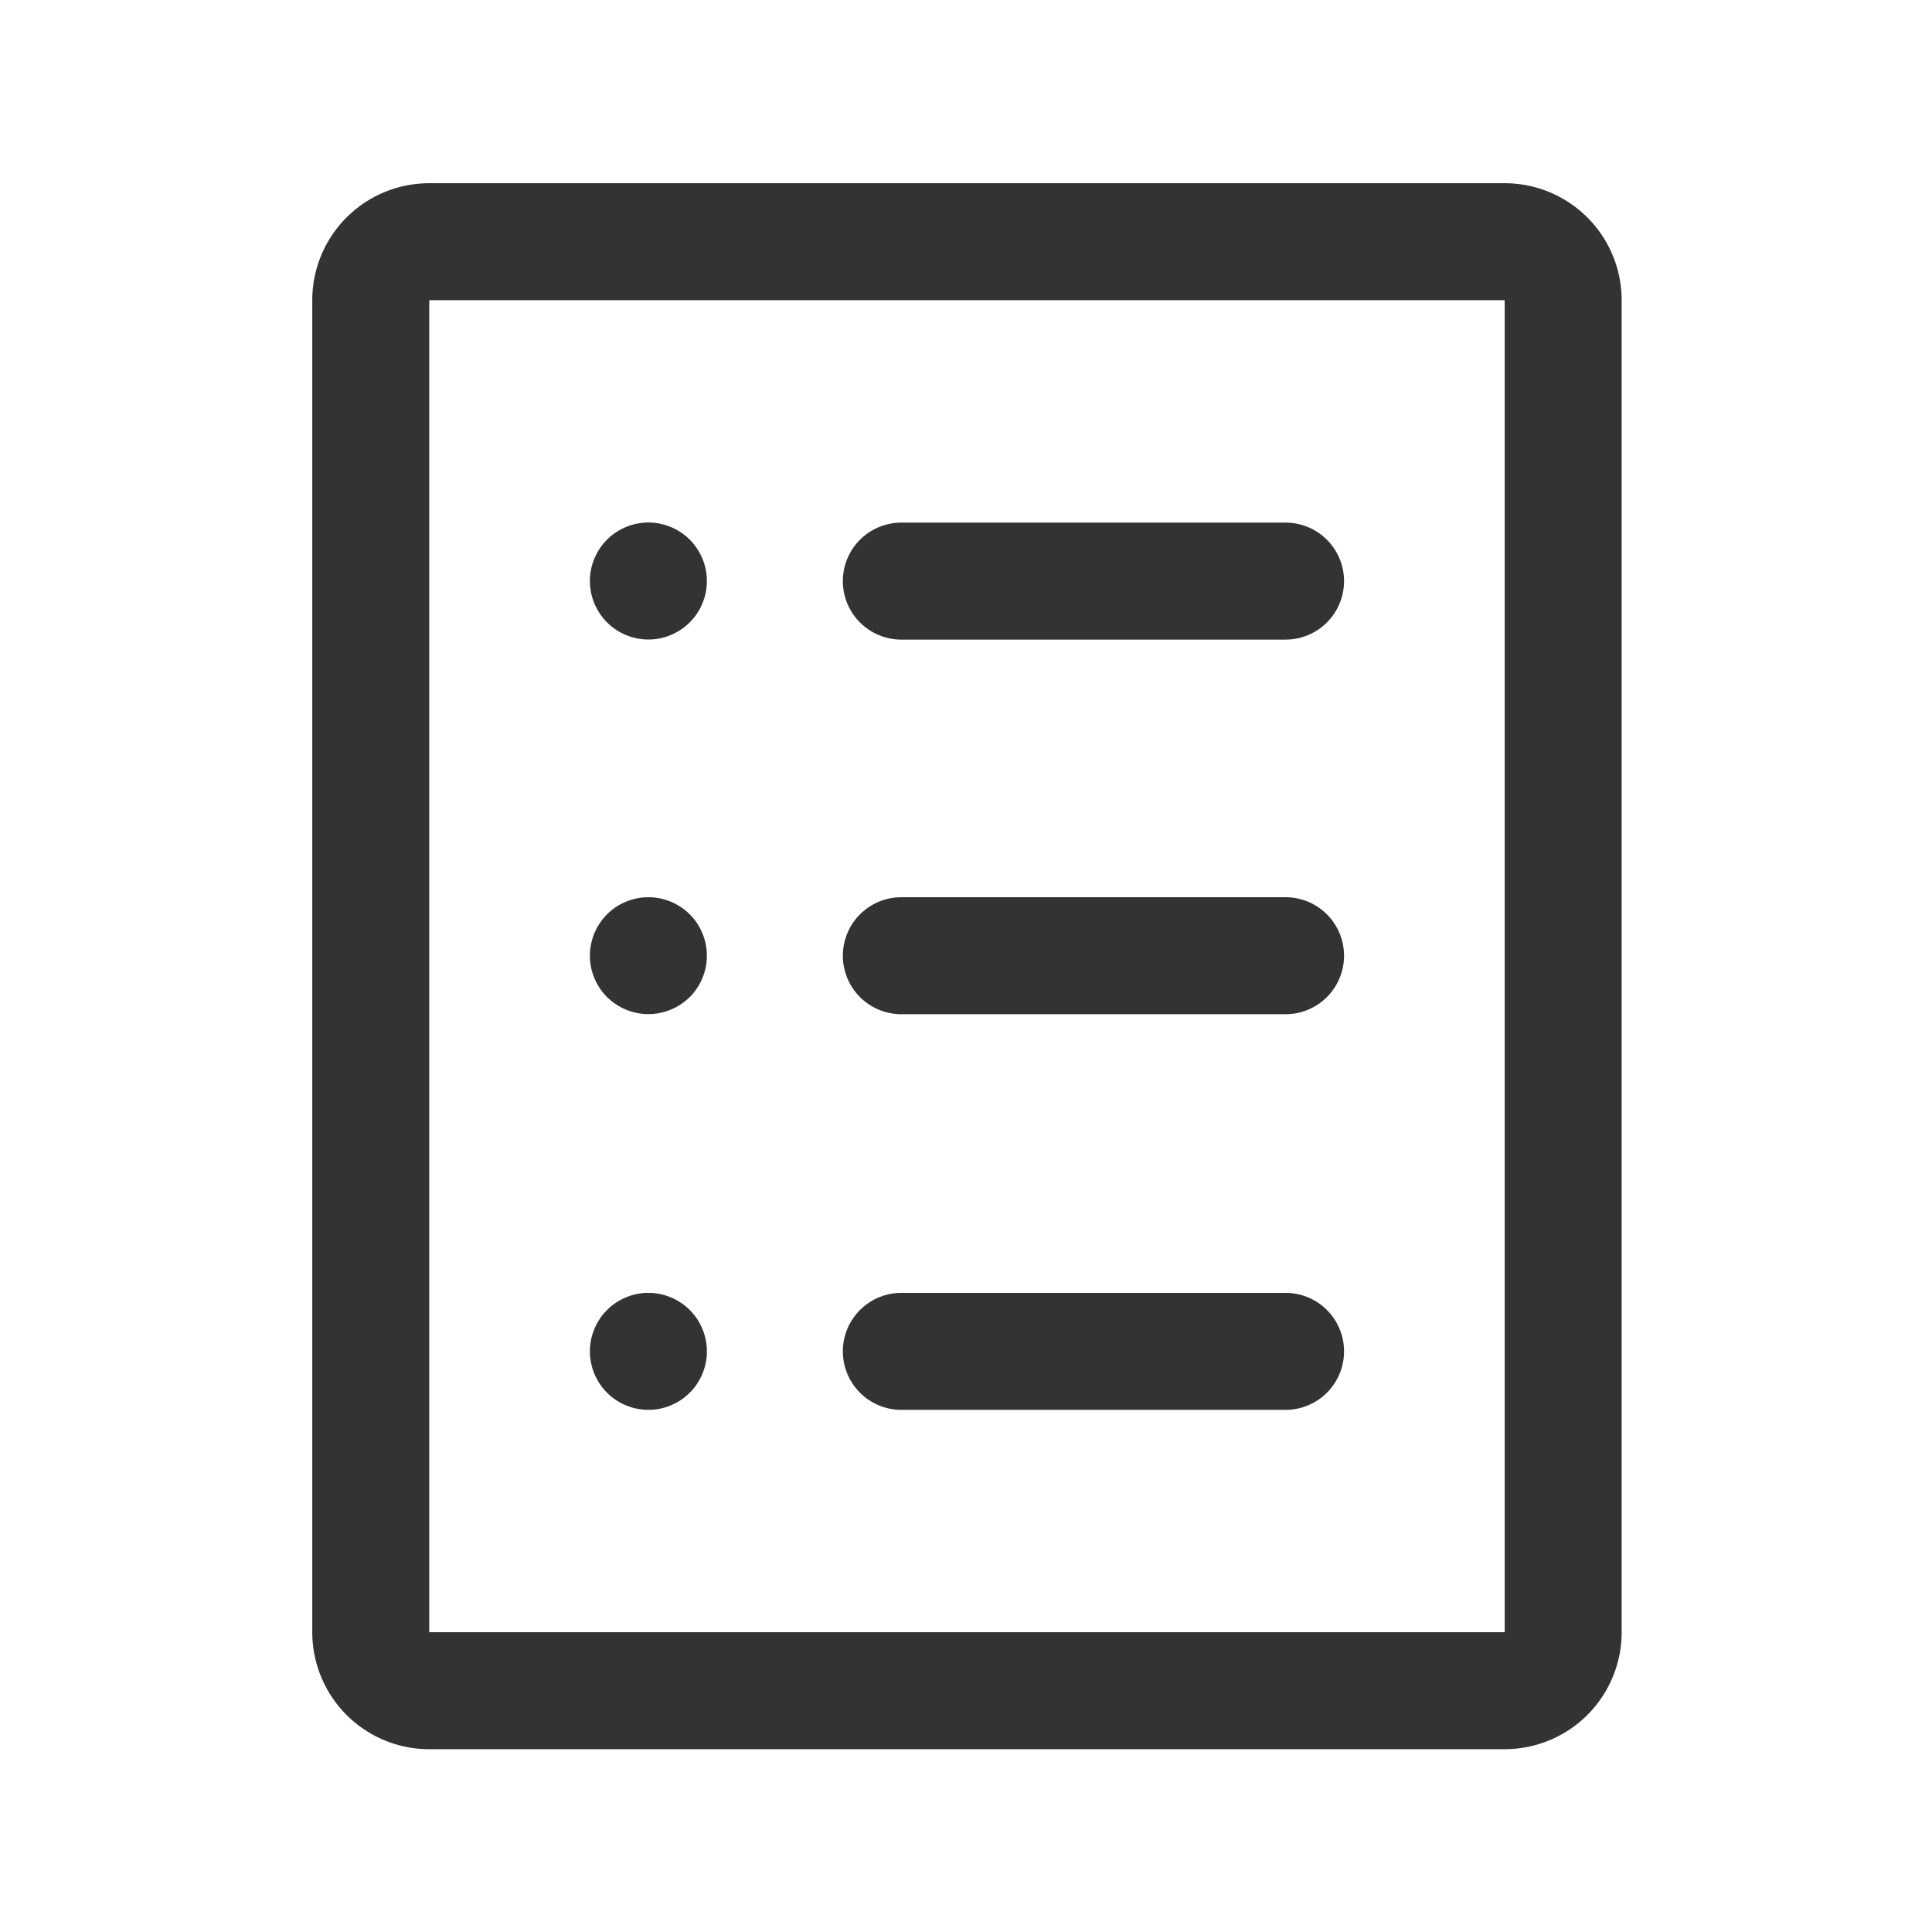 <?xml version="1.0" standalone="no"?><!DOCTYPE svg PUBLIC "-//W3C//DTD SVG 1.1//EN" "http://www.w3.org/Graphics/SVG/1.1/DTD/svg11.dtd"><svg class="icon" width="200px" height="200.00px" viewBox="0 0 1024 1024" version="1.1" xmlns="http://www.w3.org/2000/svg"><path fill="#333333" d="M797.51 97.11h-570a62 62 0 0 0-62 62v706a62 62 0 0 0 62 62h570a62 62 0 0 0 62-62v-706a62 62 0 0 0-62-62z m0 768h-570v-706h570z"  /><path fill="#333333" d="M477.73 339h203.64a31 31 0 0 0 0-62H477.73a31 31 0 0 0 0 62zM477.73 537.55h203.64a31 31 0 1 0 0-62H477.73a31 31 0 0 0 0 62zM477.73 747.25h203.64a31 31 0 0 0 0-62H477.73a31 31 0 0 0 0 62zM312.8 311a32.956 32.956 0 0 0 0.45 3c0.1 0.49 0.22 1 0.34 1.49s0.26 1 0.41 1.46 0.3 1 0.47 1.44 0.36 0.95 0.55 1.41 0.4 0.94 0.62 1.39 0.44 0.91 0.68 1.36 0.48 0.89 0.74 1.32 0.53 0.86 0.81 1.28 0.57 0.84 0.87 1.25 0.62 0.81 0.94 1.2 0.65 0.78 1 1.16 0.7 0.75 1.06 1.11 0.73 0.71 1.1 1.05 0.77 0.67 1.16 1 0.79 0.64 1.2 0.94 0.83 0.59 1.25 0.87 0.85 0.55 1.28 0.81 0.88 0.51 1.32 0.75l1.36 0.68c0.46 0.21 0.92 0.42 1.39 0.61s0.94 0.38 1.41 0.55 1 0.33 1.44 0.47 1 0.29 1.47 0.41 1 0.24 1.48 0.34 1 0.19 1.5 0.26 1 0.14 1.51 0.19 1 0.09 1.52 0.12h3.05c0.52 0 1-0.07 1.52-0.12s1-0.11 1.52-0.19 1-0.16 1.49-0.26 1-0.21 1.48-0.34 1-0.26 1.47-0.41 1-0.3 1.44-0.47 1-0.36 1.41-0.55 0.93-0.4 1.39-0.61l1.36-0.68c0.44-0.24 0.89-0.49 1.32-0.75s0.86-0.53 1.28-0.81 0.84-0.57 1.25-0.87 0.81-0.62 1.2-0.94 0.78-0.65 1.16-1 0.75-0.69 1.11-1.05 0.71-0.73 1.05-1.11 0.67-0.77 1-1.16 0.64-0.79 0.94-1.2 0.59-0.82 0.87-1.25 0.55-0.85 0.81-1.28 0.51-0.88 0.75-1.32 0.46-0.9 0.68-1.36 0.42-0.92 0.61-1.39 0.38-0.94 0.55-1.41 0.33-1 0.48-1.44 0.28-1 0.4-1.46 0.24-1 0.34-1.49 0.19-1 0.26-1.49 0.14-1 0.19-1.51 0.09-1 0.12-1.52 0-1 0-1.53v-1.53c0-0.53-0.07-1-0.12-1.52s-0.11-1-0.19-1.51-0.16-1-0.26-1.5-0.21-1-0.34-1.48-0.26-1-0.4-1.47-0.31-1-0.48-1.44-0.36-0.95-0.55-1.41-0.4-0.93-0.61-1.39-0.45-0.91-0.68-1.35-0.49-0.89-0.75-1.33-0.53-0.86-0.81-1.28-0.57-0.84-0.87-1.25-0.62-0.81-0.94-1.2-0.65-0.78-1-1.16-0.69-0.75-1.05-1.1-0.73-0.72-1.11-1.06-0.77-0.67-1.16-1-0.79-0.63-1.2-0.94-0.83-0.59-1.25-0.87-0.85-0.55-1.28-0.81-0.88-0.51-1.32-0.74-0.9-0.47-1.36-0.68-0.92-0.43-1.39-0.62-0.94-0.38-1.41-0.55-1-0.33-1.44-0.47-1-0.29-1.47-0.41-1-0.24-1.48-0.34-1-0.19-1.49-0.26-1-0.14-1.52-0.19-1-0.09-1.52-0.12c-1-0.05-2-0.05-3.05 0-0.51 0-1 0.07-1.52 0.12s-1 0.11-1.51 0.19-1 0.16-1.5 0.26-1 0.22-1.48 0.34-1 0.26-1.47 0.41-1 0.3-1.44 0.47-0.95 0.36-1.41 0.55-0.93 0.4-1.39 0.62-0.91 0.44-1.36 0.68-0.89 0.48-1.32 0.74-0.86 0.53-1.28 0.81-0.84 0.58-1.25 0.87-0.81 0.62-1.2 0.94-0.78 0.65-1.16 1-0.75 0.7-1.1 1.06-0.72 0.73-1.06 1.1-0.67 0.77-1 1.16-0.64 0.8-0.94 1.2-0.59 0.83-0.87 1.25-0.55 0.85-0.81 1.28-0.51 0.88-0.74 1.33-0.47 0.9-0.68 1.35-0.43 0.92-0.62 1.39-0.38 0.94-0.55 1.41-0.33 1-0.47 1.44-0.29 1-0.41 1.47-0.24 1-0.34 1.48-0.19 1-0.26 1.5-0.14 1-0.19 1.51-0.09 1-0.12 1.52 0 1 0 1.53v1.53c0 0.53 0.07 1.04 0.12 1.52zM312.8 509.6a32.956 32.956 0 0 0 0.45 3c0.1 0.49 0.22 1 0.34 1.49s0.26 1 0.41 1.46 0.3 1 0.47 1.44 0.36 1 0.55 1.41 0.4 0.94 0.62 1.39 0.44 0.91 0.68 1.36 0.48 0.89 0.74 1.32 0.53 0.87 0.81 1.29 0.57 0.83 0.87 1.24 0.62 0.81 0.94 1.2 0.65 0.79 1 1.16 0.7 0.75 1.06 1.11 0.73 0.71 1.1 1 0.77 0.67 1.16 1 0.79 0.64 1.2 0.94 0.83 0.59 1.25 0.87 0.85 0.55 1.28 0.81 0.88 0.51 1.32 0.75 0.9 0.46 1.36 0.68 0.92 0.42 1.39 0.61 0.94 0.38 1.41 0.55l1.44 0.48c0.49 0.14 1 0.28 1.47 0.4s1 0.24 1.48 0.34 1 0.19 1.5 0.27 1 0.13 1.51 0.18 1 0.09 1.52 0.12 1 0 1.53 0h1.52c0.52 0 1-0.06 1.52-0.12s1-0.11 1.52-0.18 1-0.17 1.49-0.27 1-0.21 1.48-0.34 1-0.26 1.47-0.4l1.44-0.48c0.47-0.17 1-0.35 1.41-0.55s0.93-0.4 1.39-0.61 0.91-0.45 1.36-0.68 0.89-0.49 1.32-0.75 0.86-0.53 1.28-0.81 0.84-0.57 1.25-0.87 0.81-0.62 1.2-0.94 0.78-0.65 1.16-1 0.75-0.69 1.11-1 0.71-0.73 1.05-1.11 0.67-0.76 1-1.16 0.64-0.79 0.94-1.2 0.59-0.82 0.87-1.24 0.55-0.86 0.81-1.29 0.51-0.88 0.75-1.32 0.46-0.9 0.68-1.36 0.42-0.92 0.61-1.39 0.38-0.94 0.55-1.41 0.33-1 0.48-1.44 0.28-1 0.4-1.46 0.24-1 0.34-1.49 0.19-1 0.26-1.49 0.14-1 0.19-1.51 0.09-1 0.12-1.52 0-1 0-1.53v-1.53c0-0.53-0.07-1-0.12-1.52s-0.11-1-0.19-1.51-0.16-1-0.26-1.5-0.21-1-0.34-1.48-0.26-1-0.4-1.46-0.31-1-0.48-1.44-0.36-0.95-0.55-1.42-0.4-0.93-0.61-1.39-0.45-0.91-0.68-1.35-0.49-0.89-0.75-1.32-0.53-0.87-0.81-1.29-0.57-0.84-0.87-1.25-0.62-0.81-0.94-1.2-0.65-0.78-1-1.15-0.69-0.75-1.05-1.11-0.73-0.71-1.11-1.06-0.77-0.67-1.16-1-0.79-0.63-1.2-0.93-0.83-0.6-1.25-0.88-0.85-0.55-1.28-0.81l-1.32-0.74c-0.45-0.24-0.9-0.47-1.36-0.68s-0.92-0.42-1.39-0.62-0.94-0.37-1.41-0.54-1-0.33-1.44-0.48-1-0.29-1.47-0.41-1-0.24-1.48-0.34-1-0.18-1.49-0.26-1-0.14-1.52-0.19-1-0.09-1.52-0.11h-3.05c-0.51 0-1 0.06-1.52 0.11s-1 0.12-1.51 0.19-1 0.16-1.5 0.26-1 0.22-1.48 0.34-1 0.26-1.47 0.41l-1.44 0.48a28.187 28.187 0 0 0-2.8 1.16c-0.46 0.22-0.91 0.44-1.36 0.68l-1.32 0.74c-0.43 0.26-0.86 0.54-1.28 0.81s-0.84 0.58-1.25 0.88-0.81 0.61-1.2 0.93-0.78 0.66-1.16 1-0.75 0.7-1.1 1.06-0.72 0.73-1.06 1.11-0.67 0.76-1 1.15-0.64 0.8-0.94 1.2-0.59 0.83-0.87 1.25-0.55 0.85-0.81 1.29-0.51 0.87-0.74 1.32-0.47 0.9-0.68 1.35-0.43 0.93-0.62 1.39-0.38 0.94-0.55 1.42-0.33 1-0.47 1.44-0.29 1-0.41 1.46-0.24 1-0.34 1.48-0.19 1-0.26 1.5-0.14 1-0.19 1.51-0.09 1-0.12 1.52 0 1 0 1.53v1.53c0 0.53 0.07 1.01 0.12 1.52zM312.8 719.29c0.05 0.51 0.11 1 0.19 1.51s0.16 1 0.26 1.5 0.22 1 0.34 1.48 0.26 1 0.41 1.47 0.3 1 0.47 1.44 0.36 0.95 0.55 1.41 0.4 0.93 0.62 1.39 0.44 0.91 0.68 1.35 0.48 0.89 0.74 1.33 0.53 0.86 0.81 1.28 0.57 0.84 0.87 1.25 0.62 0.81 0.94 1.2 0.65 0.78 1 1.16 0.7 0.75 1.06 1.11 0.73 0.71 1.1 1.05 0.77 0.67 1.16 1 0.79 0.64 1.2 0.94 0.83 0.59 1.25 0.87 0.85 0.55 1.28 0.81 0.88 0.51 1.32 0.74 0.9 0.47 1.36 0.68 0.92 0.42 1.39 0.62 0.94 0.37 1.41 0.54 1 0.33 1.44 0.48 1 0.29 1.47 0.41 1 0.24 1.48 0.33 1 0.19 1.5 0.27 1 0.14 1.51 0.19 1 0.09 1.52 0.11 1 0 1.53 0h1.52c0.52 0 1-0.06 1.52-0.11s1-0.12 1.52-0.19 1-0.17 1.49-0.27 1-0.21 1.48-0.33 1-0.26 1.47-0.41 1-0.31 1.44-0.48 1-0.35 1.41-0.54 0.93-0.4 1.39-0.62 0.91-0.44 1.36-0.68 0.89-0.48 1.32-0.74 0.86-0.53 1.28-0.81 0.84-0.57 1.25-0.87 0.81-0.62 1.2-0.94 0.78-0.65 1.16-1 0.75-0.7 1.11-1.05 0.71-0.74 1.05-1.11 0.67-0.77 1-1.16 0.64-0.79 0.94-1.2 0.59-0.83 0.87-1.25 0.55-0.85 0.81-1.28 0.51-0.88 0.75-1.33 0.46-0.9 0.68-1.35 0.42-0.92 0.61-1.39 0.38-0.94 0.55-1.41 0.33-1 0.48-1.44 0.28-1 0.4-1.47 0.24-1 0.34-1.48 0.19-1 0.26-1.5 0.14-1 0.19-1.51 0.09-1 0.12-1.52 0-1 0-1.53v-1.52c0-0.52-0.07-1-0.12-1.53s-0.11-1-0.19-1.51-0.16-1-0.26-1.49-0.21-1-0.34-1.49-0.26-1-0.4-1.46-0.31-1-0.48-1.44-0.36-0.95-0.55-1.41-0.4-0.94-0.61-1.39-0.45-0.91-0.68-1.36-0.49-0.89-0.75-1.32-0.53-0.86-0.81-1.28-0.57-0.84-0.87-1.25-0.62-0.81-0.94-1.2-0.65-0.78-1-1.16-0.69-0.75-1.05-1.11-0.73-0.71-1.11-1.05-0.77-0.67-1.16-1-0.79-0.64-1.2-0.94-0.83-0.59-1.25-0.87-0.85-0.55-1.28-0.81-0.88-0.51-1.32-0.75l-1.36-0.68c-0.46-0.21-0.92-0.42-1.39-0.61s-0.94-0.38-1.41-0.55-1-0.33-1.44-0.48-1-0.28-1.47-0.4-1-0.24-1.48-0.34-1-0.19-1.49-0.26-1-0.14-1.52-0.19-1-0.09-1.52-0.12h-3.05c-0.51 0-1 0.07-1.52 0.12s-1 0.11-1.51 0.19-1 0.16-1.5 0.26-1 0.21-1.48 0.34-1 0.26-1.47 0.4-1 0.31-1.44 0.48-0.95 0.36-1.41 0.55-0.93 0.4-1.39 0.61l-1.36 0.68c-0.44 0.24-0.89 0.49-1.32 0.75s-0.86 0.53-1.28 0.81-0.84 0.57-1.25 0.87-0.81 0.62-1.2 0.94-0.78 0.65-1.16 1-0.75 0.7-1.1 1.05-0.72 0.73-1.06 1.11-0.67 0.77-1 1.16-0.64 0.79-0.94 1.2-0.59 0.82-0.87 1.25-0.55 0.85-0.81 1.28-0.51 0.88-0.74 1.32-0.47 0.9-0.68 1.36-0.43 0.92-0.62 1.39-0.38 0.94-0.55 1.41-0.33 1-0.47 1.44-0.29 1-0.41 1.46-0.24 1-0.34 1.49-0.19 1-0.26 1.49-0.14 1-0.19 1.51-0.09 1-0.12 1.53 0 1 0 1.52v1.53c0 0.53 0.07 1.02 0.12 1.52z"  /></svg>
